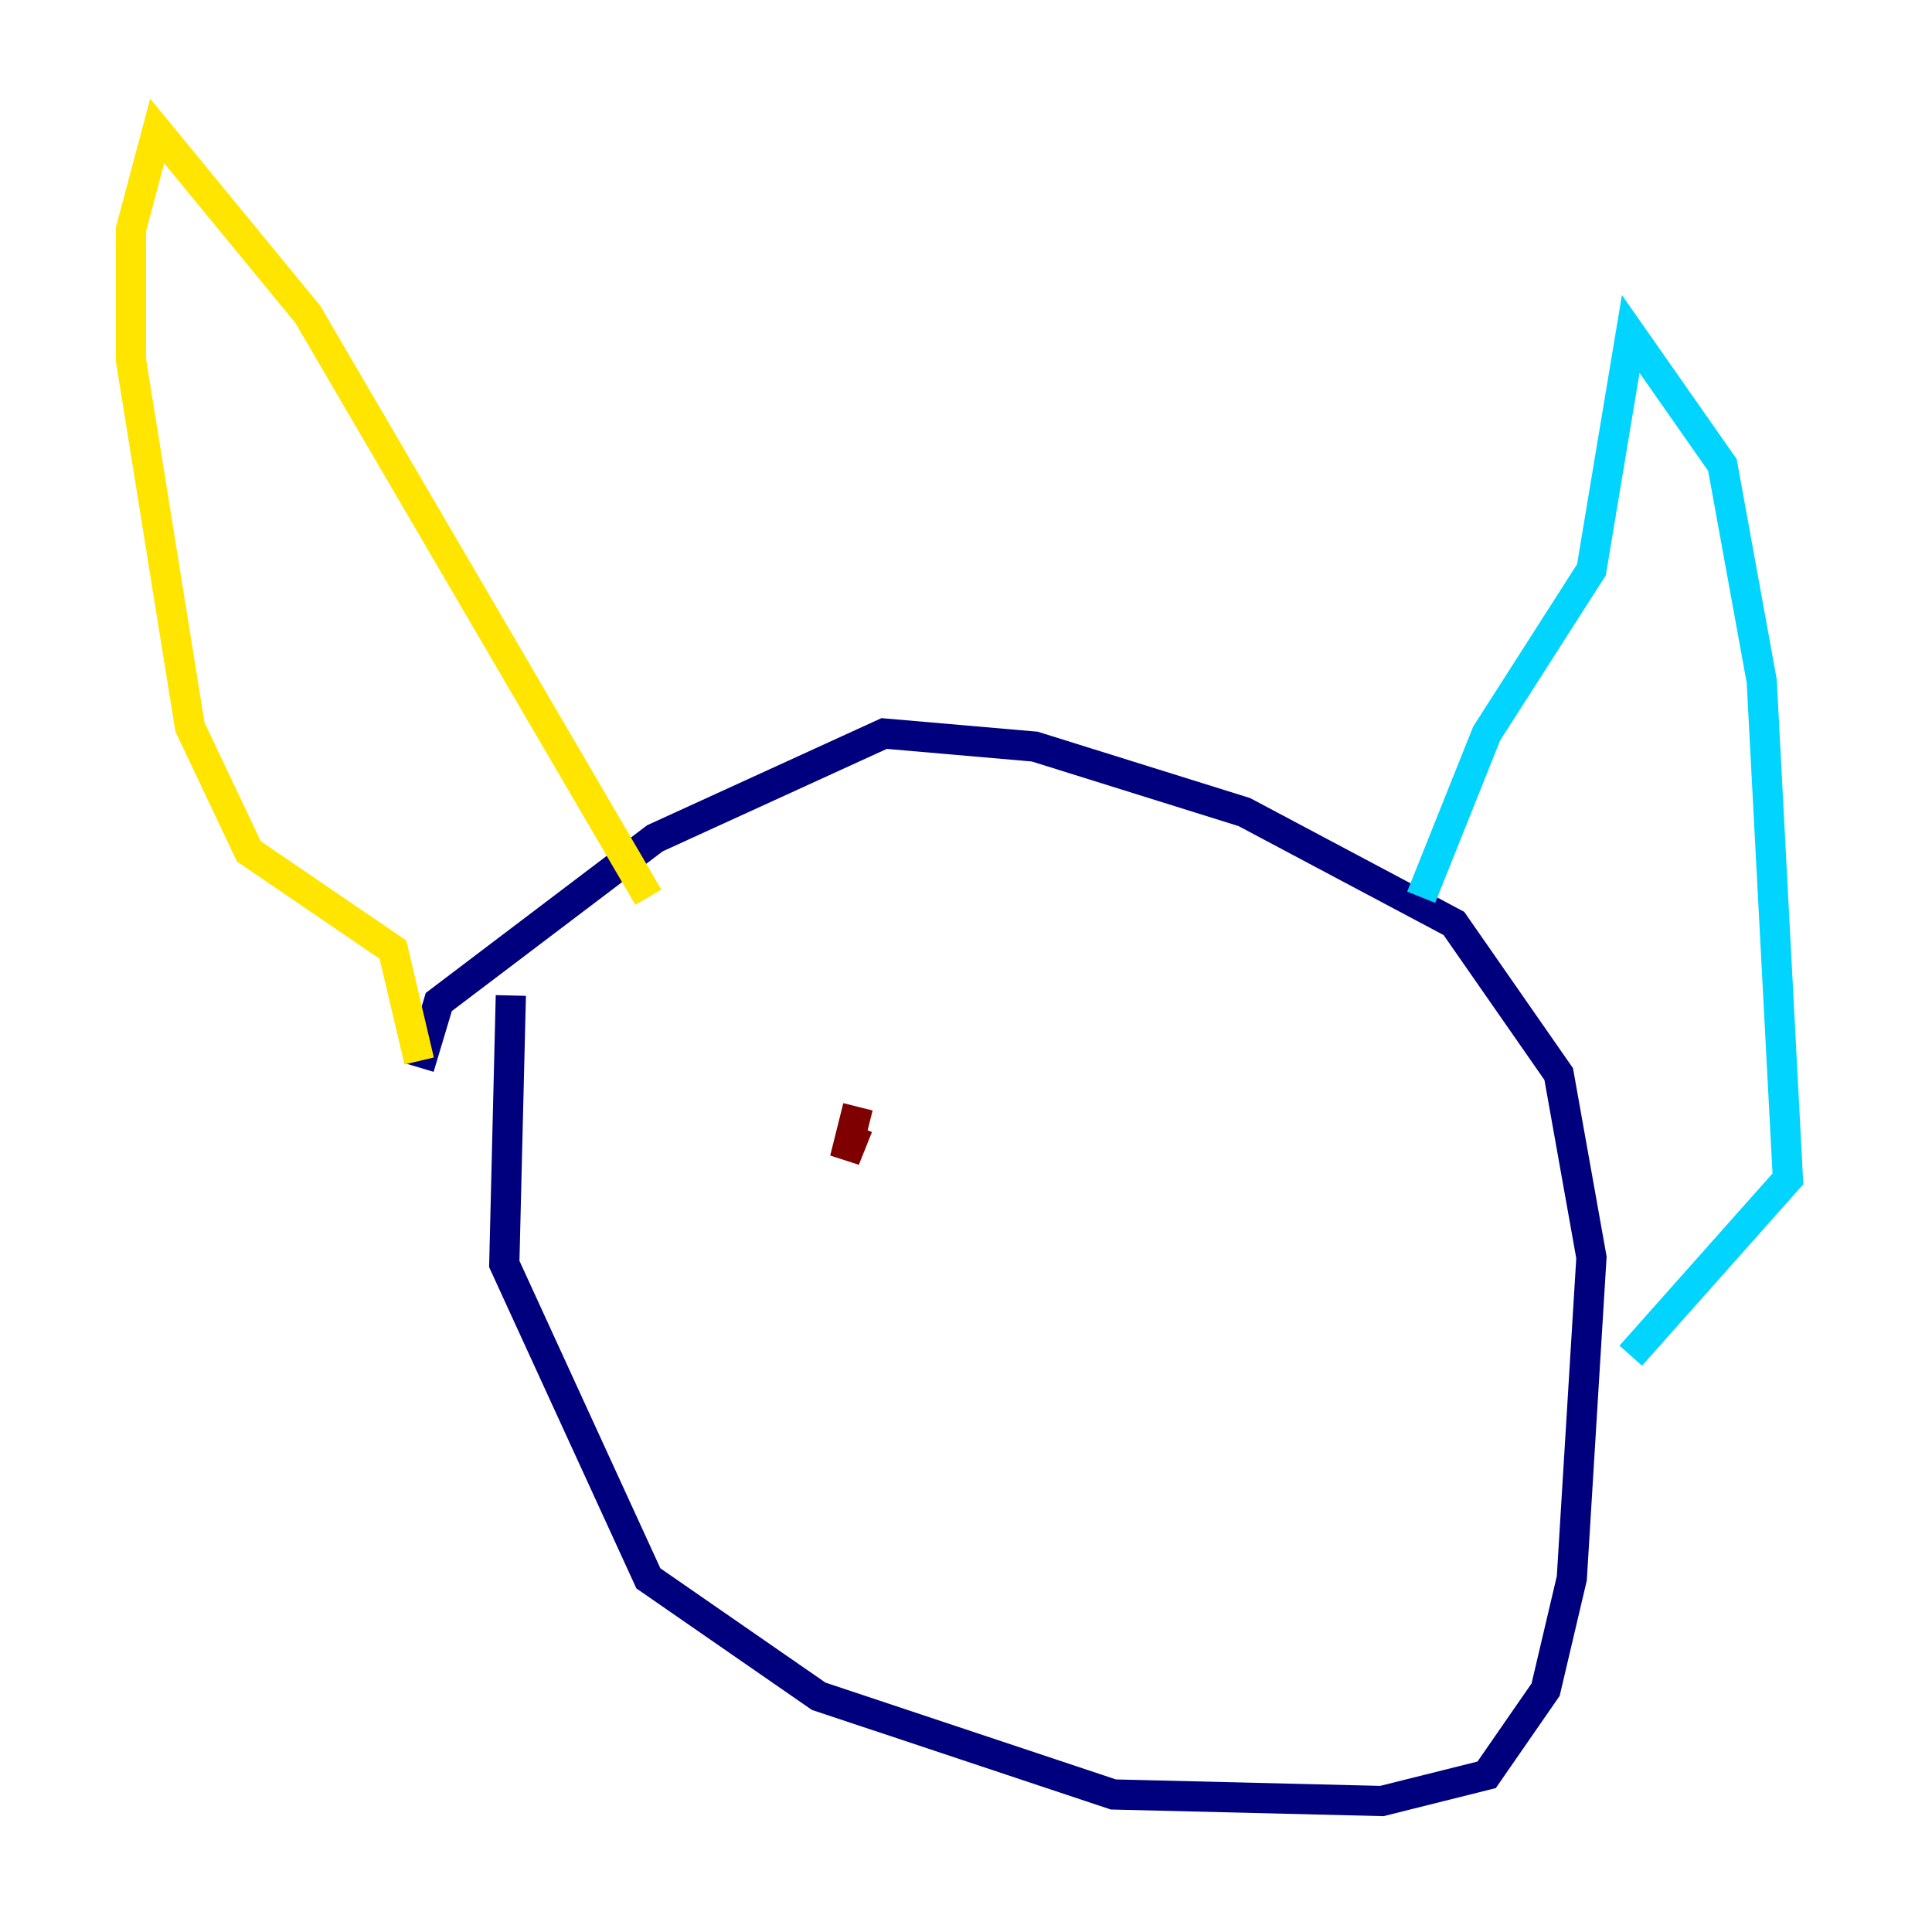 <?xml version="1.0" encoding="utf-8" ?>
<svg baseProfile="tiny" height="128" version="1.2" viewBox="0,0,128,128" width="128" xmlns="http://www.w3.org/2000/svg" xmlns:ev="http://www.w3.org/2001/xml-events" xmlns:xlink="http://www.w3.org/1999/xlink"><defs /><polyline fill="none" points="33.844,65.953 33.41,83.742 42.956,104.57 54.237,112.38 73.763,118.888 91.552,119.322 98.495,117.586 102.4,111.946 104.136,104.57 105.437,83.308 103.268,71.159 96.325,61.18 82.441,53.803 68.556,49.464 58.576,48.597 43.39,55.539 29.071,66.386 27.77,70.725" stroke="#00007f" stroke-width="2" /><polyline fill="none" points="94.156,59.444 98.495,48.597 105.437,37.749 108.041,22.129 114.115,30.807 116.719,45.125 118.454,78.102 108.041,89.817" stroke="#00d4ff" stroke-width="2" /><polyline fill="none" points="42.956,59.444 20.393,20.827 10.414,8.678 8.678,15.186 8.678,23.864 12.583,48.163 16.488,56.407 26.034,62.915 27.77,70.291" stroke="#ffe500" stroke-width="2" /><polyline fill="none" points="56.841,74.63 55.973,76.8 56.841,73.329" stroke="#7f0000" stroke-width="2" /></svg>